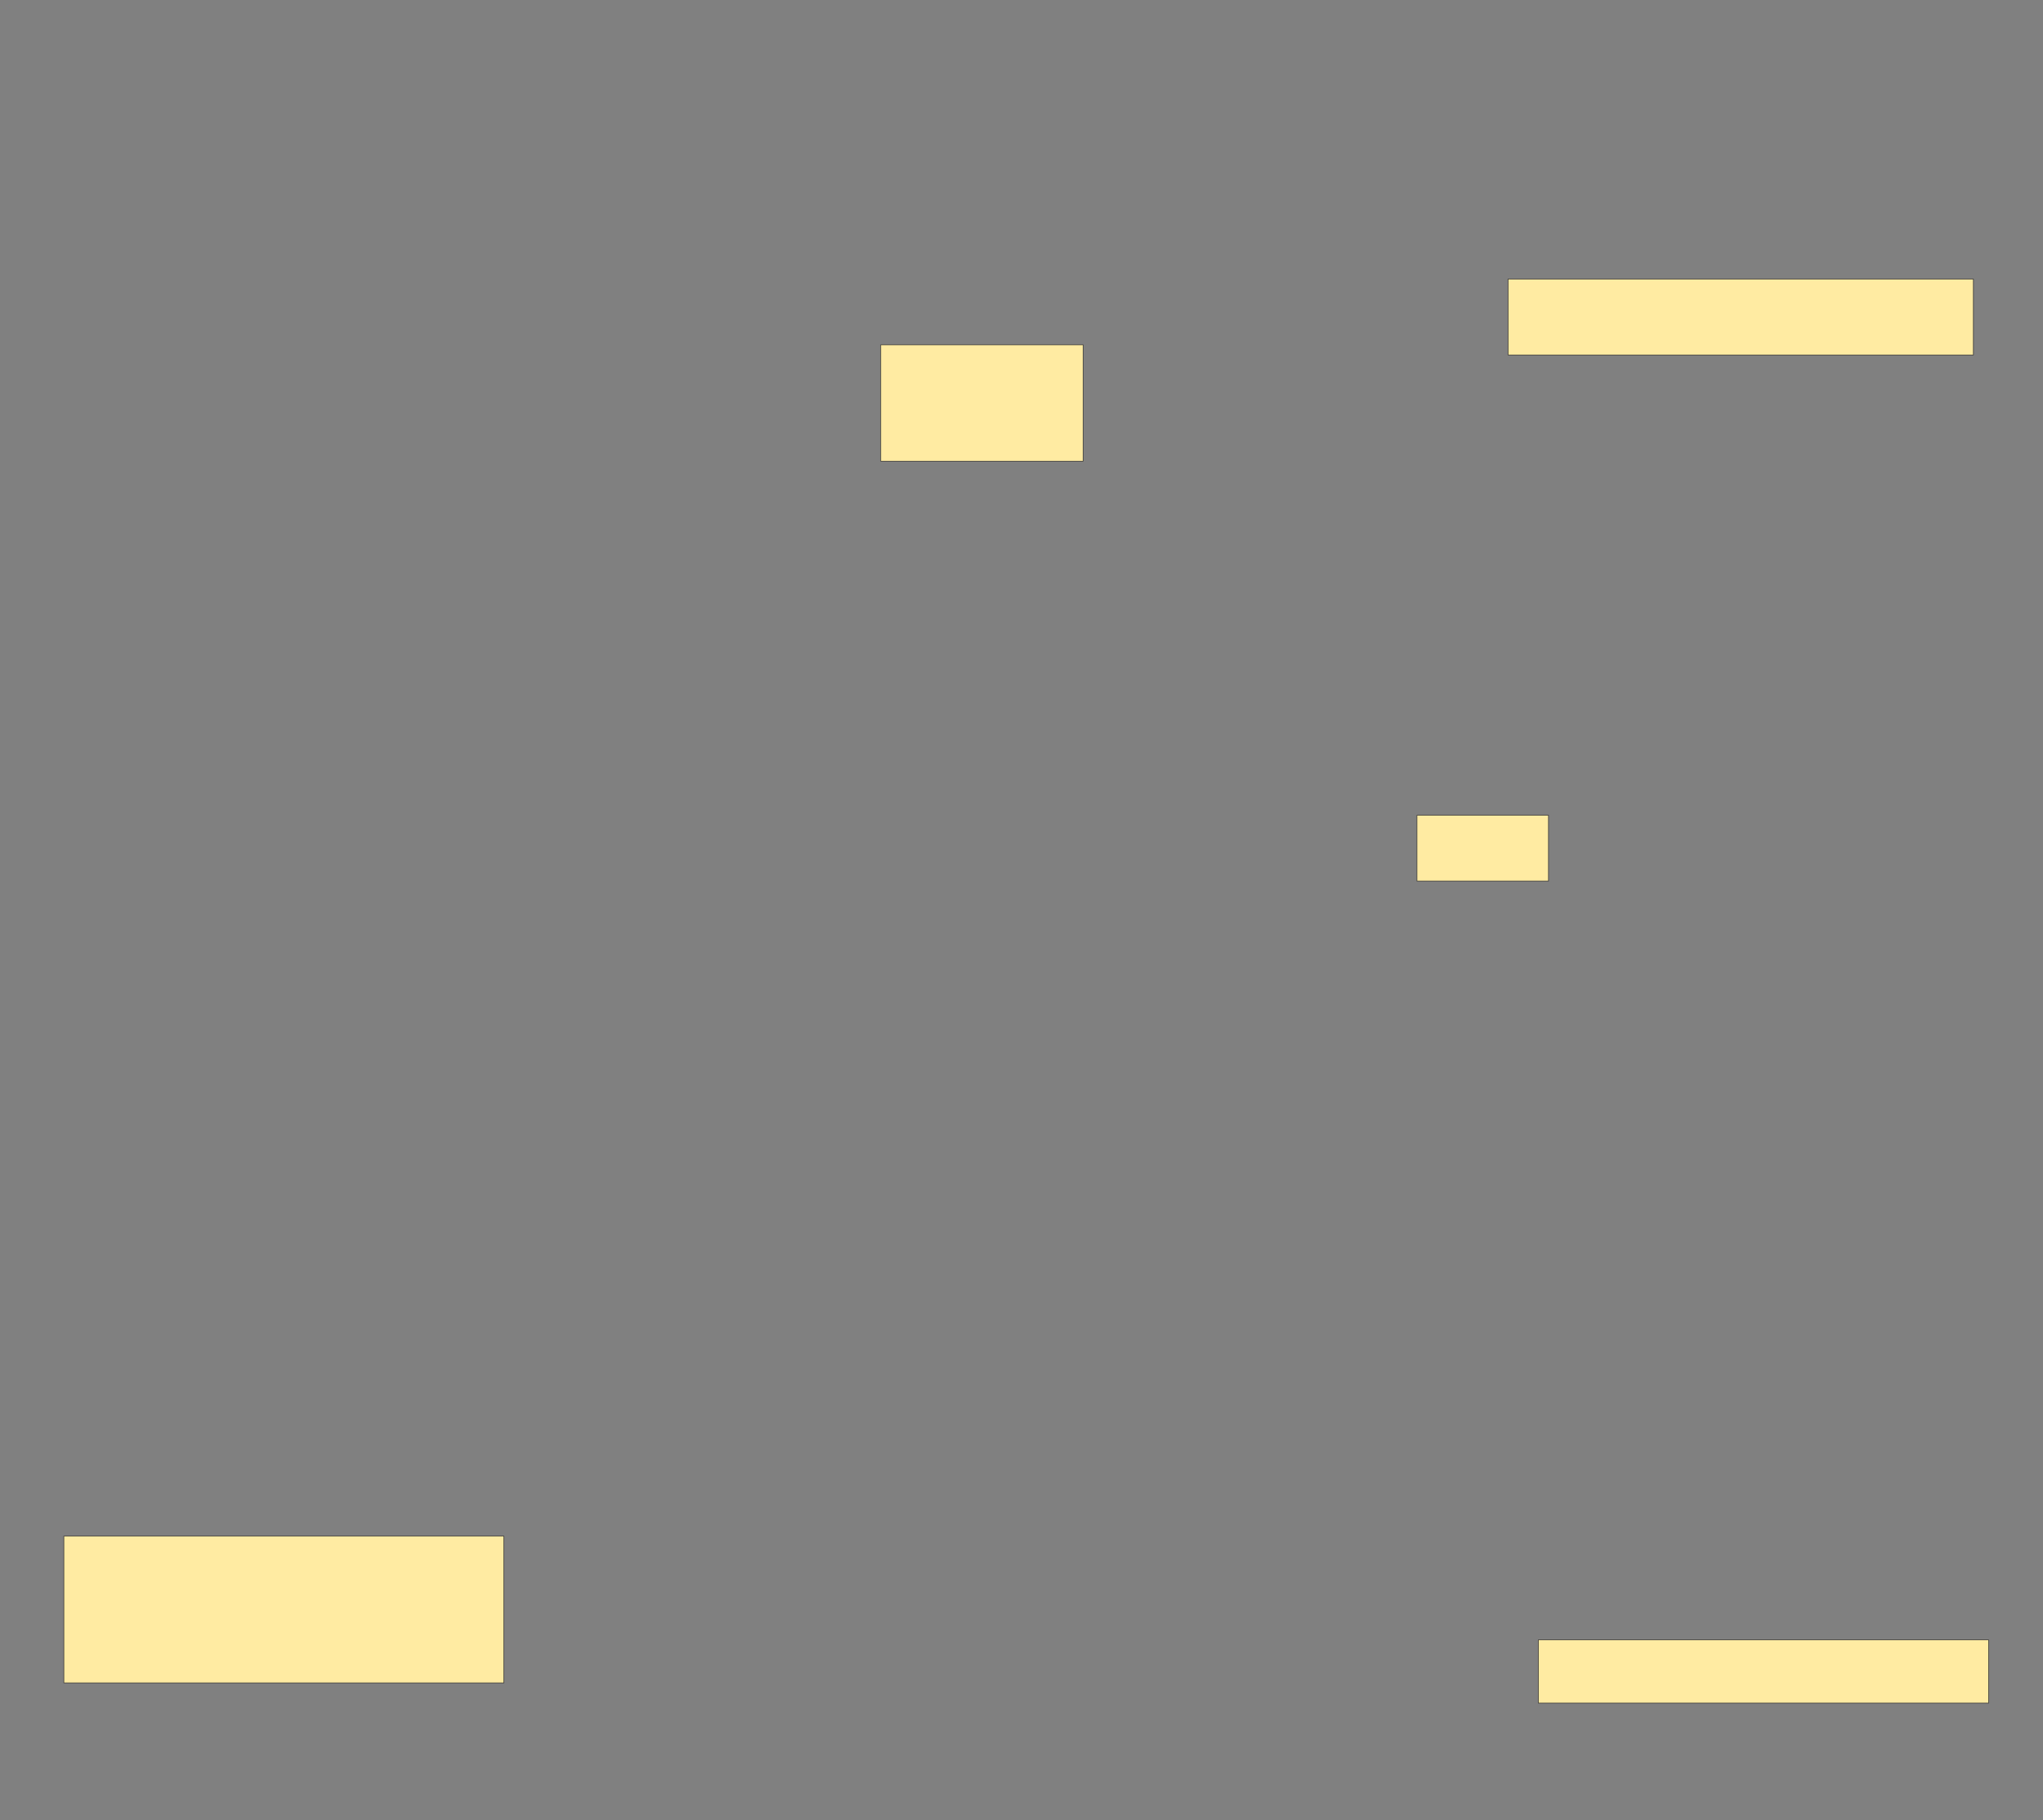 <svg xmlns="http://www.w3.org/2000/svg" width="3512" height="3129">
 <rect width="100%" height="100%" fill="#808080" stroke="none"/>
 <!-- Created with Image Occlusion Enhanced -->
 <g>
  <title>Labels</title>
 </g>
 <g>
  <title>Masks</title>
  <rect id="93befac3ec214938aa4d17ac234c280d-oa-1" height="200" width="347.826" y="592.739" x="1514.087" stroke="#2D2D2D" fill="#FFEBA2"/>
  <rect id="93befac3ec214938aa4d17ac234c280d-oa-2" height="130.435" width="800" y="479.696" x="2592.348" stroke="#2D2D2D" fill="#FFEBA2"/>
  <rect id="93befac3ec214938aa4d17ac234c280d-oa-3" height="113.043" width="226.087" y="1401.435" x="2435.826" stroke="#2D2D2D" fill="#FFEBA2"/>
  <rect id="93befac3ec214938aa4d17ac234c280d-oa-4" height="252.174" width="756.522" y="2640.565" x="109.739" stroke="#2D2D2D" fill="#FFEBA2"/>
  <rect id="93befac3ec214938aa4d17ac234c280d-oa-5" height="108.696" width="773.913" y="2818.826" x="2644.522" stroke="#2D2D2D" fill="#FFEBA2"/>
 </g>
</svg>